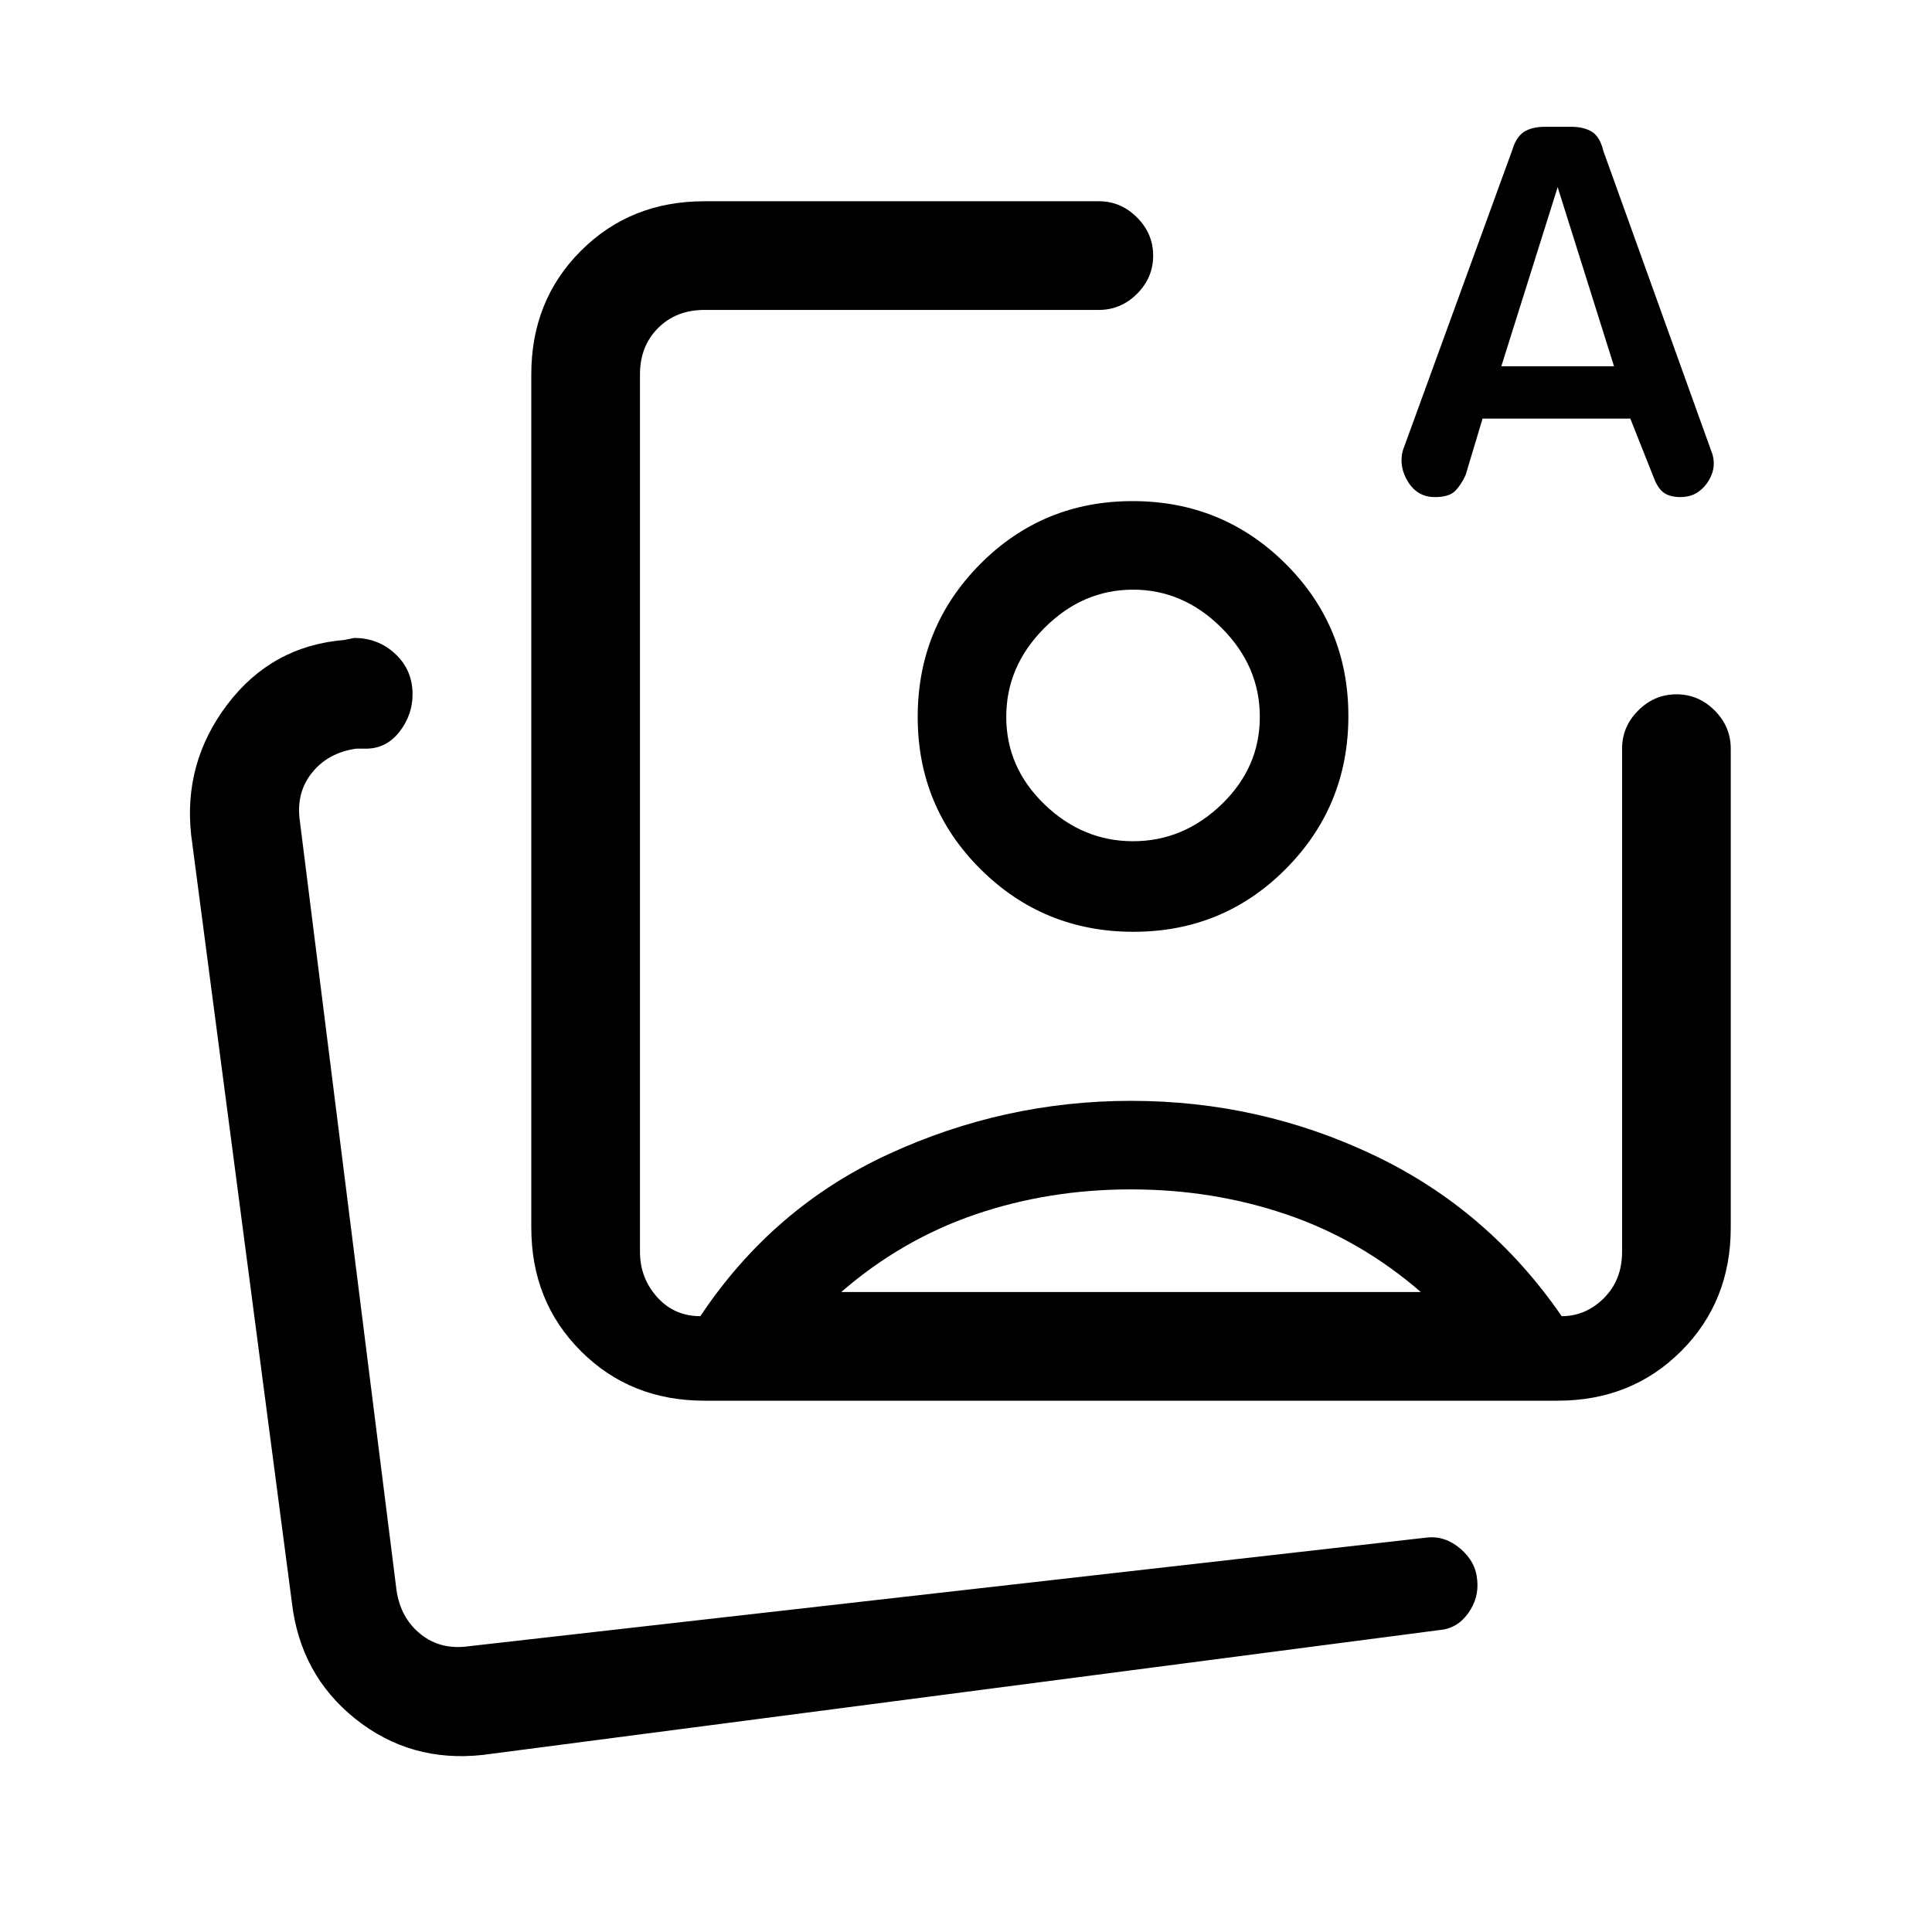 <svg xmlns="http://www.w3.org/2000/svg" height="24" viewBox="0 -960 960 960" width="24"><path d="M350-264q-36.73 0-61.36-24.64Q264-313.27 264-350v-424q0-36.72 24.64-61.36Q313.27-860 350-860h196q10.95 0 18.97 8.04 8.03 8.03 8.03 19 0 10.96-8.03 18.96-8.02 8-18.97 8H350q-14 0-23 9t-9 23v436q0 13 8.5 22.5T348-306q36-54 93.47-80.5T562-413q64 0 120.77 27.05Q739.55-358.91 776-306q12 0 21-9t9-23v-250q0-10.95 8.04-18.97 8.03-8.03 19-8.03 10.96 0 18.96 8.03 8 8.02 8 18.97v238q0 36.73-24.64 61.36Q810.72-264 774-264H350Zm212-340Zm174.68-148-8.42 28.03Q726-719 723-716t-10 3q-8.61 0-13.3-7.5Q695-728 697-736l54.37-149.27q1.98-6.73 5.93-9.23 3.95-2.5 10.41-2.5h12.92q6.47 0 10.42 2.5t5.58 9.3L851-734q2 7.48-2.91 14.24-4.92 6.76-12.97 6.76-5.12 0-8.12-2-3-2-5-7l-11.9-30h-73.42Zm9.32-26h56l-28-89-28 89ZM561.9-369q-40.9 0-77.4 12.5Q448-344 418-318h288q-30-26-66.6-38.5-36.6-12.5-77.5-12.5Zm.88-342q44.66 0 75.94 31.06Q670-648.87 670-604.22q0 44.66-31.06 75.94Q607.87-497 563.22-497q-44.66 0-75.94-31.06Q456-559.13 456-603.78q0-44.66 31.06-75.94Q518.13-711 562.78-711Zm.22 44q-25 0-44 19t-19 44.19q0 25.18 19 43.5Q538-542 563-542t44-18.31q19-18.32 19-43.5Q626-629 607-648q-19-19-44-19ZM240-88q-36 4-63.43-17.92T145-164L95-545q-4-36 18-65t58-32l5-1q12 0 20.5 8t8.5 20q0 10.25-6.5 18.6-6.5 8.35-16.5 8.4h-5q-14 2-22 12t-6 24l48 382q2 14 12 22t24 6l476-54q9-1 16.64 5.51 7.65 6.52 8.36 15.49 1 9-4.51 16.67-5.52 7.66-14.49 8.33L240-88Zm-49-50Z"/></svg>